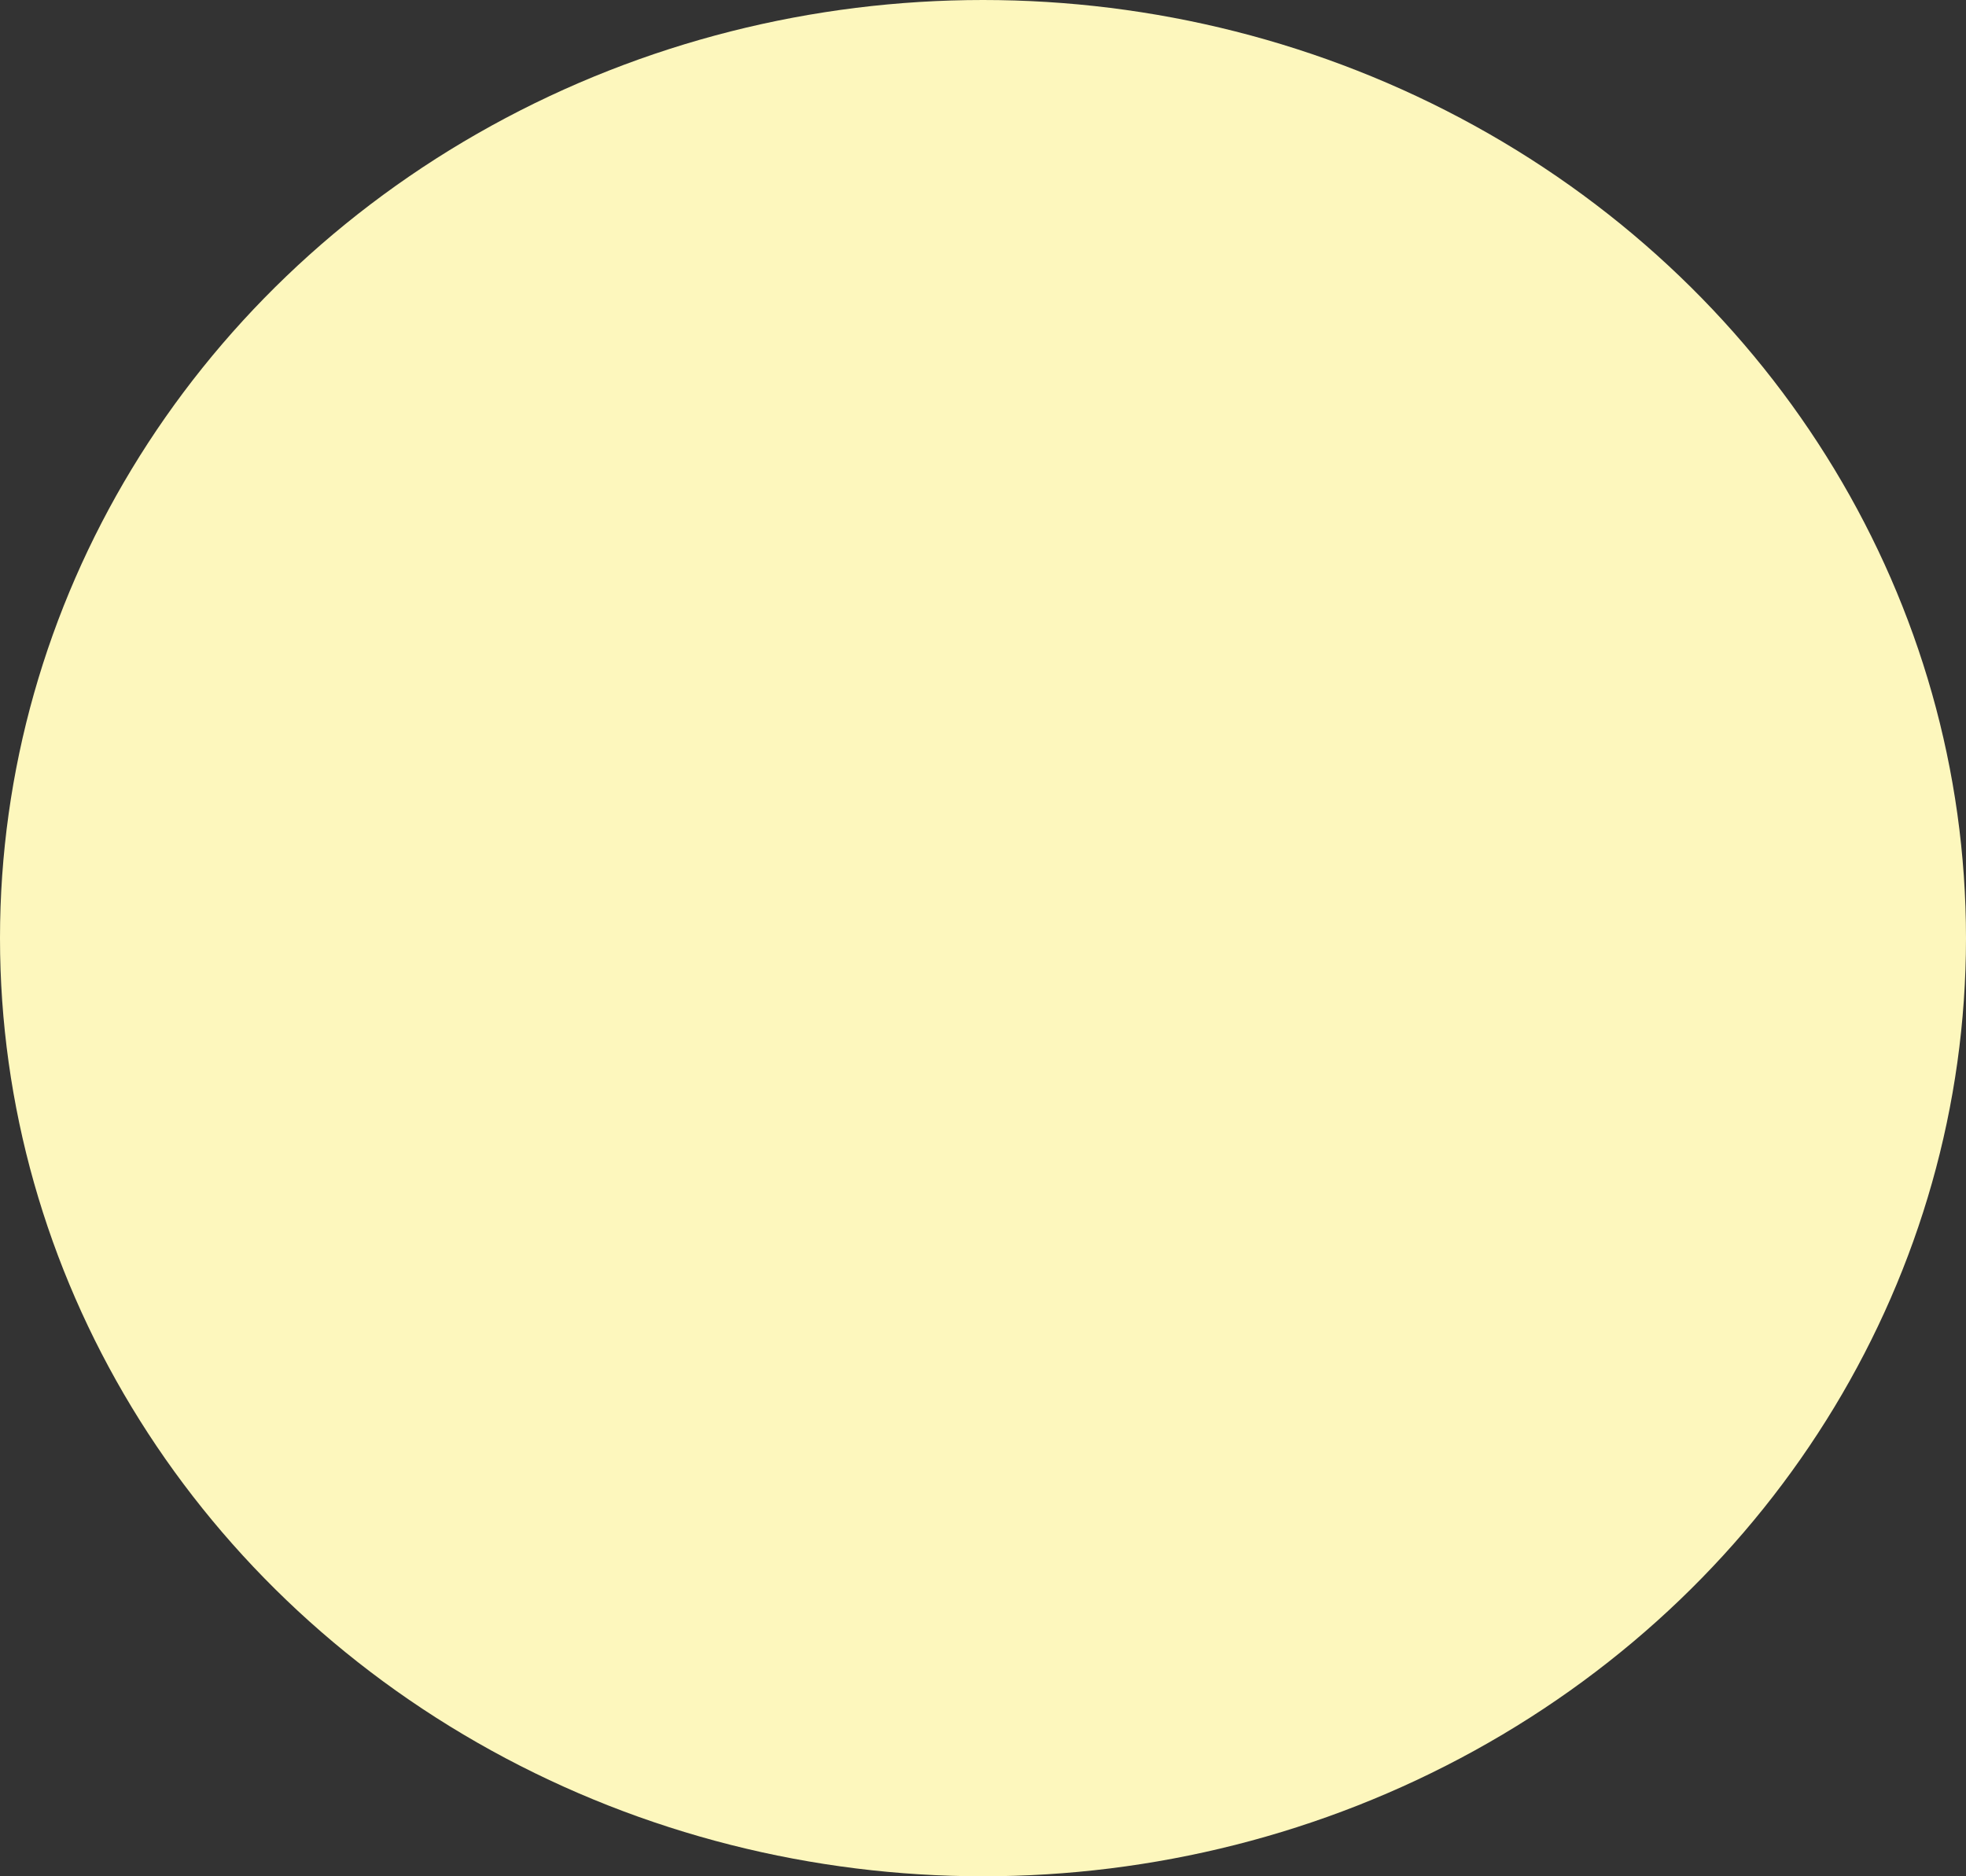 <svg width="44" height="42" viewBox="0 0 44 42" fill="none" xmlns="http://www.w3.org/2000/svg">
<rect x="0" y="0" width="44" height="42" fill="#333333" stroke="none"/>
<ellipse cx="22" cy="21" rx="22" ry="21" fill="#FDF7BD"/>
</svg>
